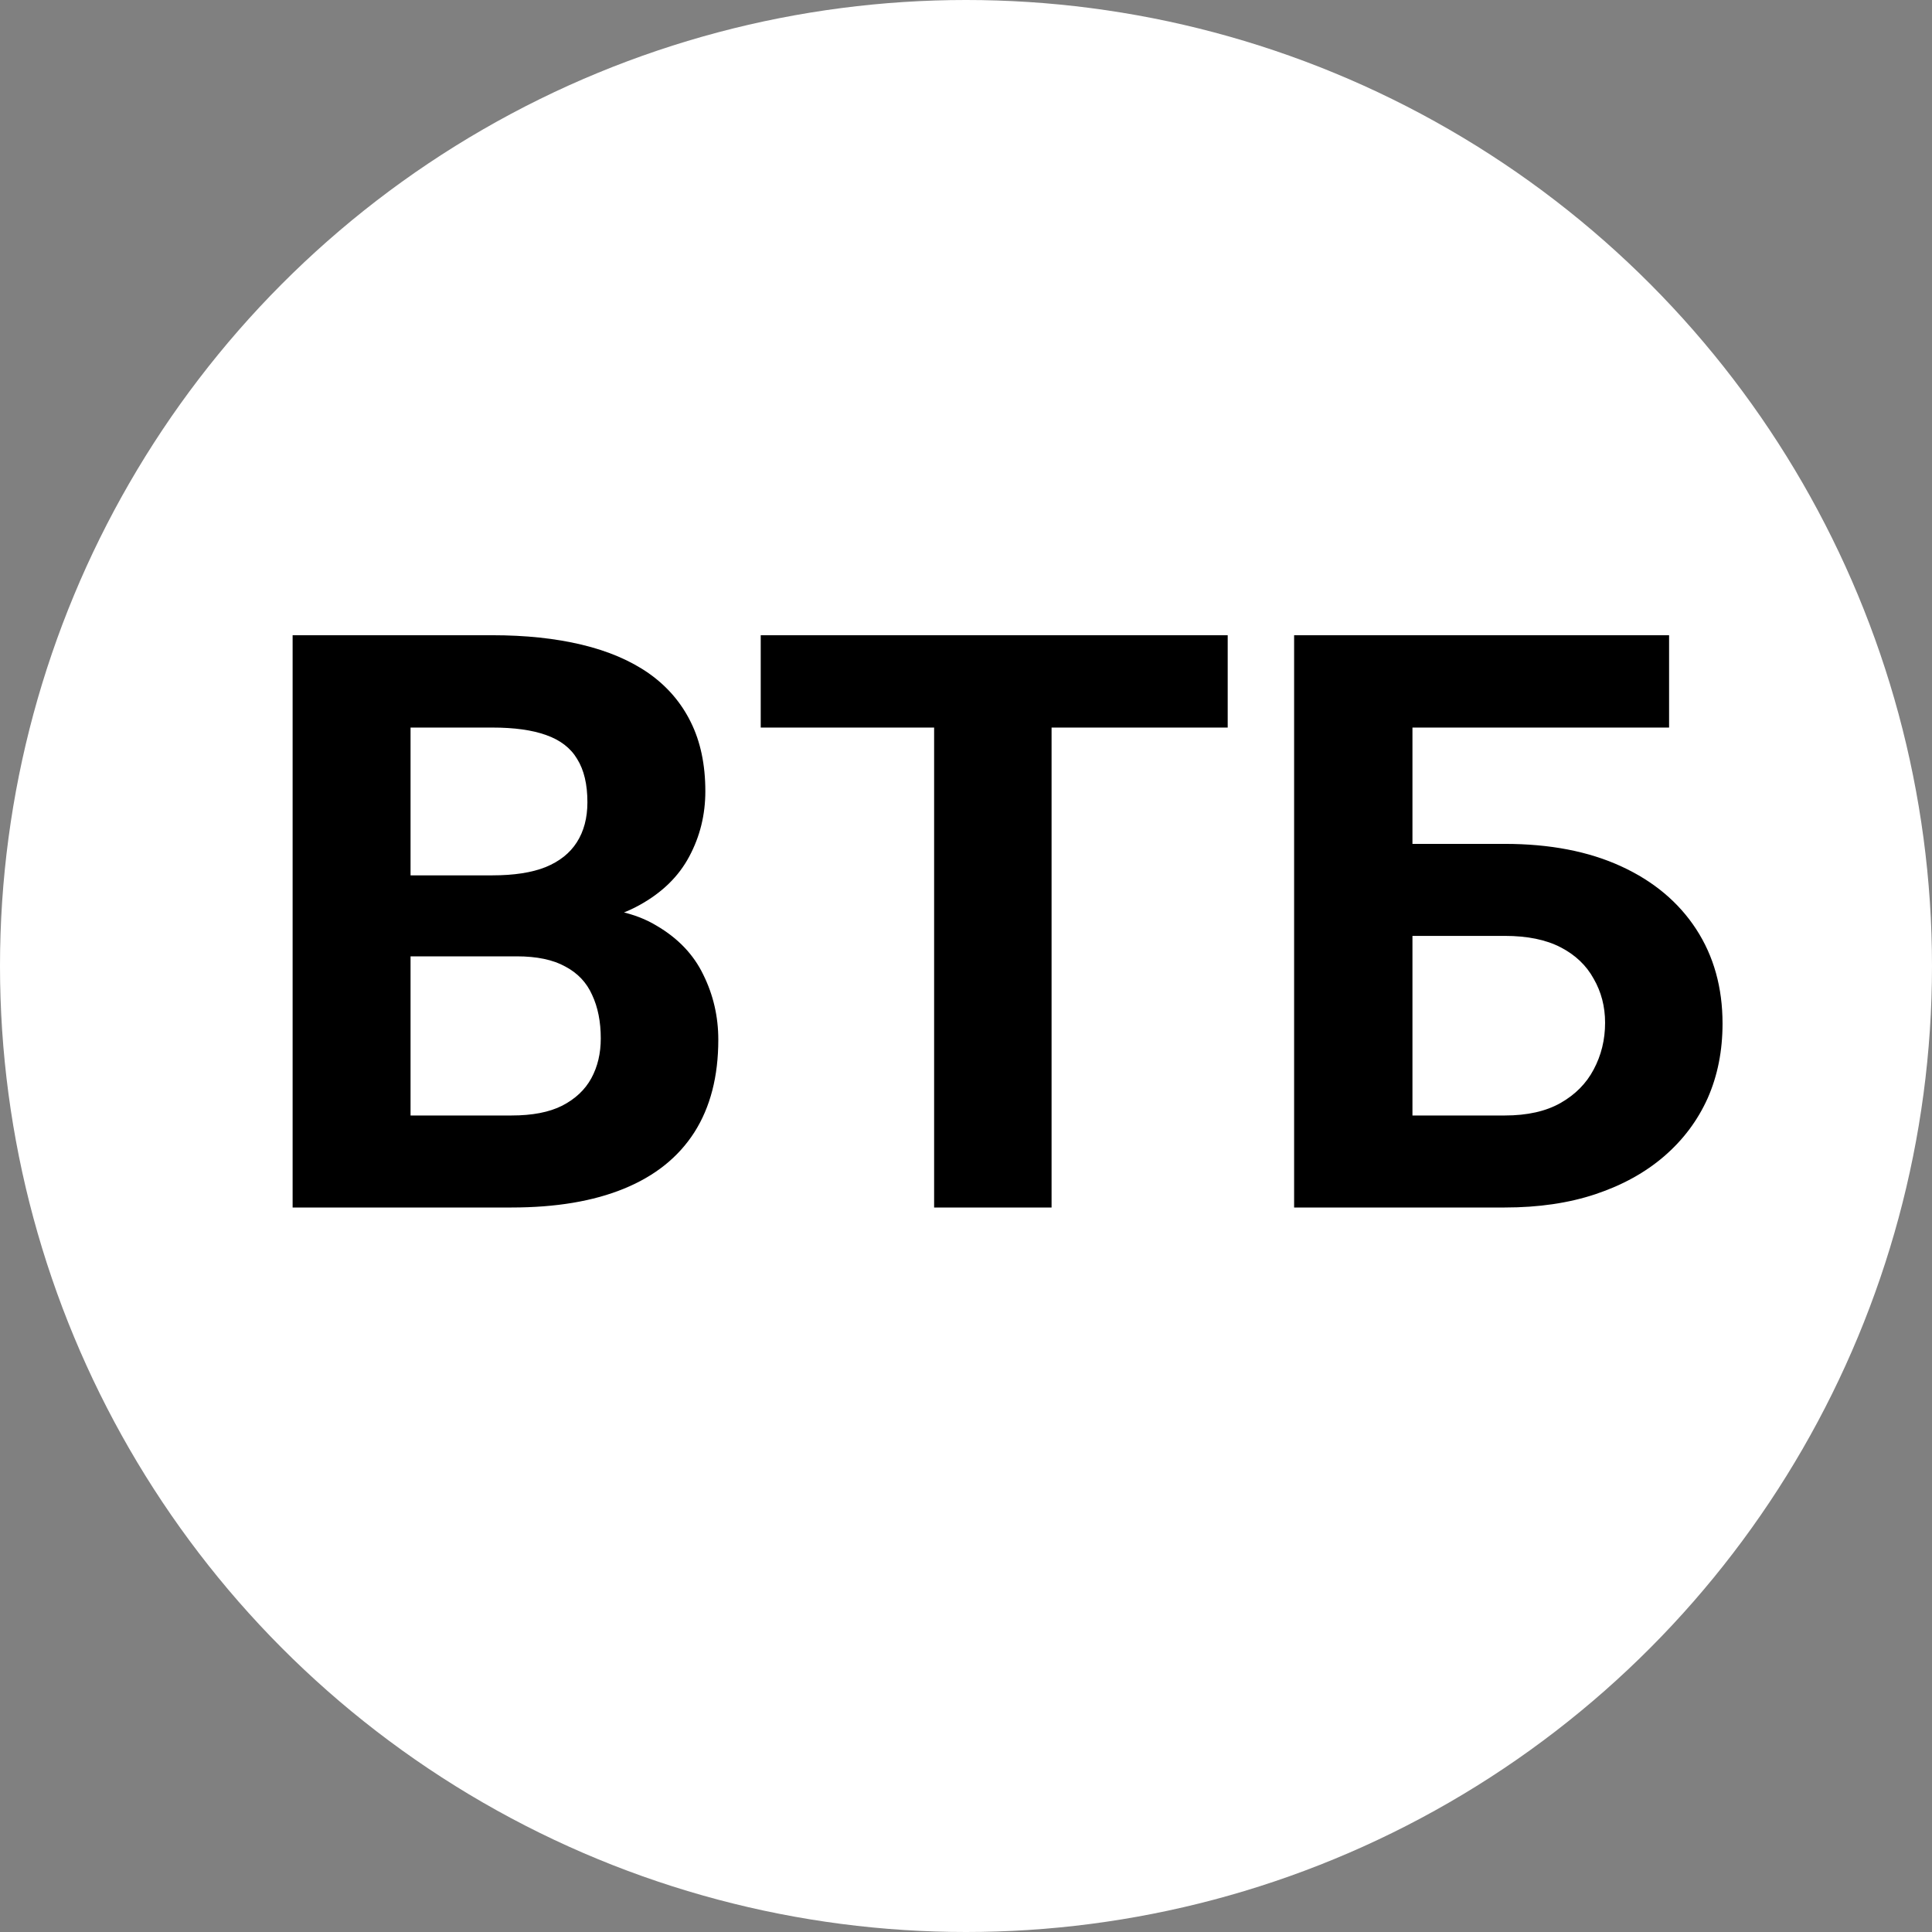 <svg width="24" height="24" viewBox="0 0 24 24" fill="none" xmlns="http://www.w3.org/2000/svg">
<rect x="0" y="0" width="24" height="24" fill="#808080" stroke="none"/>
<circle cx="12" cy="12" r="12" fill="white"/>
<path d="M6.418 11.88H4.592L4.582 10.874H6.115C6.385 10.874 6.607 10.84 6.779 10.771C6.952 10.7 7.08 10.597 7.165 10.464C7.253 10.327 7.297 10.161 7.297 9.966C7.297 9.744 7.255 9.565 7.17 9.429C7.089 9.292 6.96 9.193 6.784 9.131C6.612 9.069 6.389 9.038 6.115 9.038H5.1V15H3.635V7.891H6.115C6.529 7.891 6.898 7.93 7.224 8.008C7.552 8.086 7.831 8.205 8.059 8.364C8.286 8.524 8.461 8.726 8.581 8.97C8.701 9.211 8.762 9.497 8.762 9.829C8.762 10.122 8.695 10.392 8.562 10.64C8.431 10.887 8.225 11.089 7.941 11.245C7.661 11.401 7.295 11.488 6.843 11.504L6.418 11.88ZM6.354 15H4.191L4.763 13.857H6.354C6.612 13.857 6.822 13.817 6.984 13.735C7.147 13.651 7.268 13.537 7.346 13.394C7.424 13.25 7.463 13.086 7.463 12.9C7.463 12.692 7.427 12.511 7.355 12.358C7.287 12.205 7.176 12.088 7.023 12.007C6.87 11.922 6.669 11.88 6.418 11.88H5.007L5.017 10.874H6.774L7.111 11.27C7.544 11.263 7.893 11.339 8.156 11.499C8.423 11.655 8.617 11.859 8.737 12.109C8.861 12.36 8.923 12.629 8.923 12.915C8.923 13.371 8.824 13.755 8.625 14.067C8.426 14.377 8.135 14.609 7.751 14.766C7.37 14.922 6.905 15 6.354 15ZM13.063 7.891V15H11.604V7.891H13.063ZM15.251 7.891V9.038H9.45V7.891H15.251ZM20.734 7.891V9.038H17.536V15H16.076V7.891H20.734ZM17.033 10.483H18.693C19.253 10.483 19.735 10.576 20.139 10.762C20.542 10.947 20.853 11.208 21.071 11.543C21.289 11.878 21.398 12.269 21.398 12.715C21.398 13.053 21.337 13.363 21.213 13.643C21.089 13.919 20.909 14.16 20.671 14.365C20.436 14.567 20.153 14.723 19.821 14.834C19.489 14.945 19.113 15 18.693 15H16.076V7.891H17.546V13.857H18.693C18.973 13.857 19.204 13.805 19.387 13.701C19.569 13.597 19.706 13.459 19.797 13.286C19.891 13.11 19.939 12.917 19.939 12.705C19.939 12.503 19.891 12.321 19.797 12.158C19.706 11.992 19.569 11.862 19.387 11.768C19.204 11.673 18.973 11.626 18.693 11.626H17.033V10.483Z" fill="black"/>
</svg>
